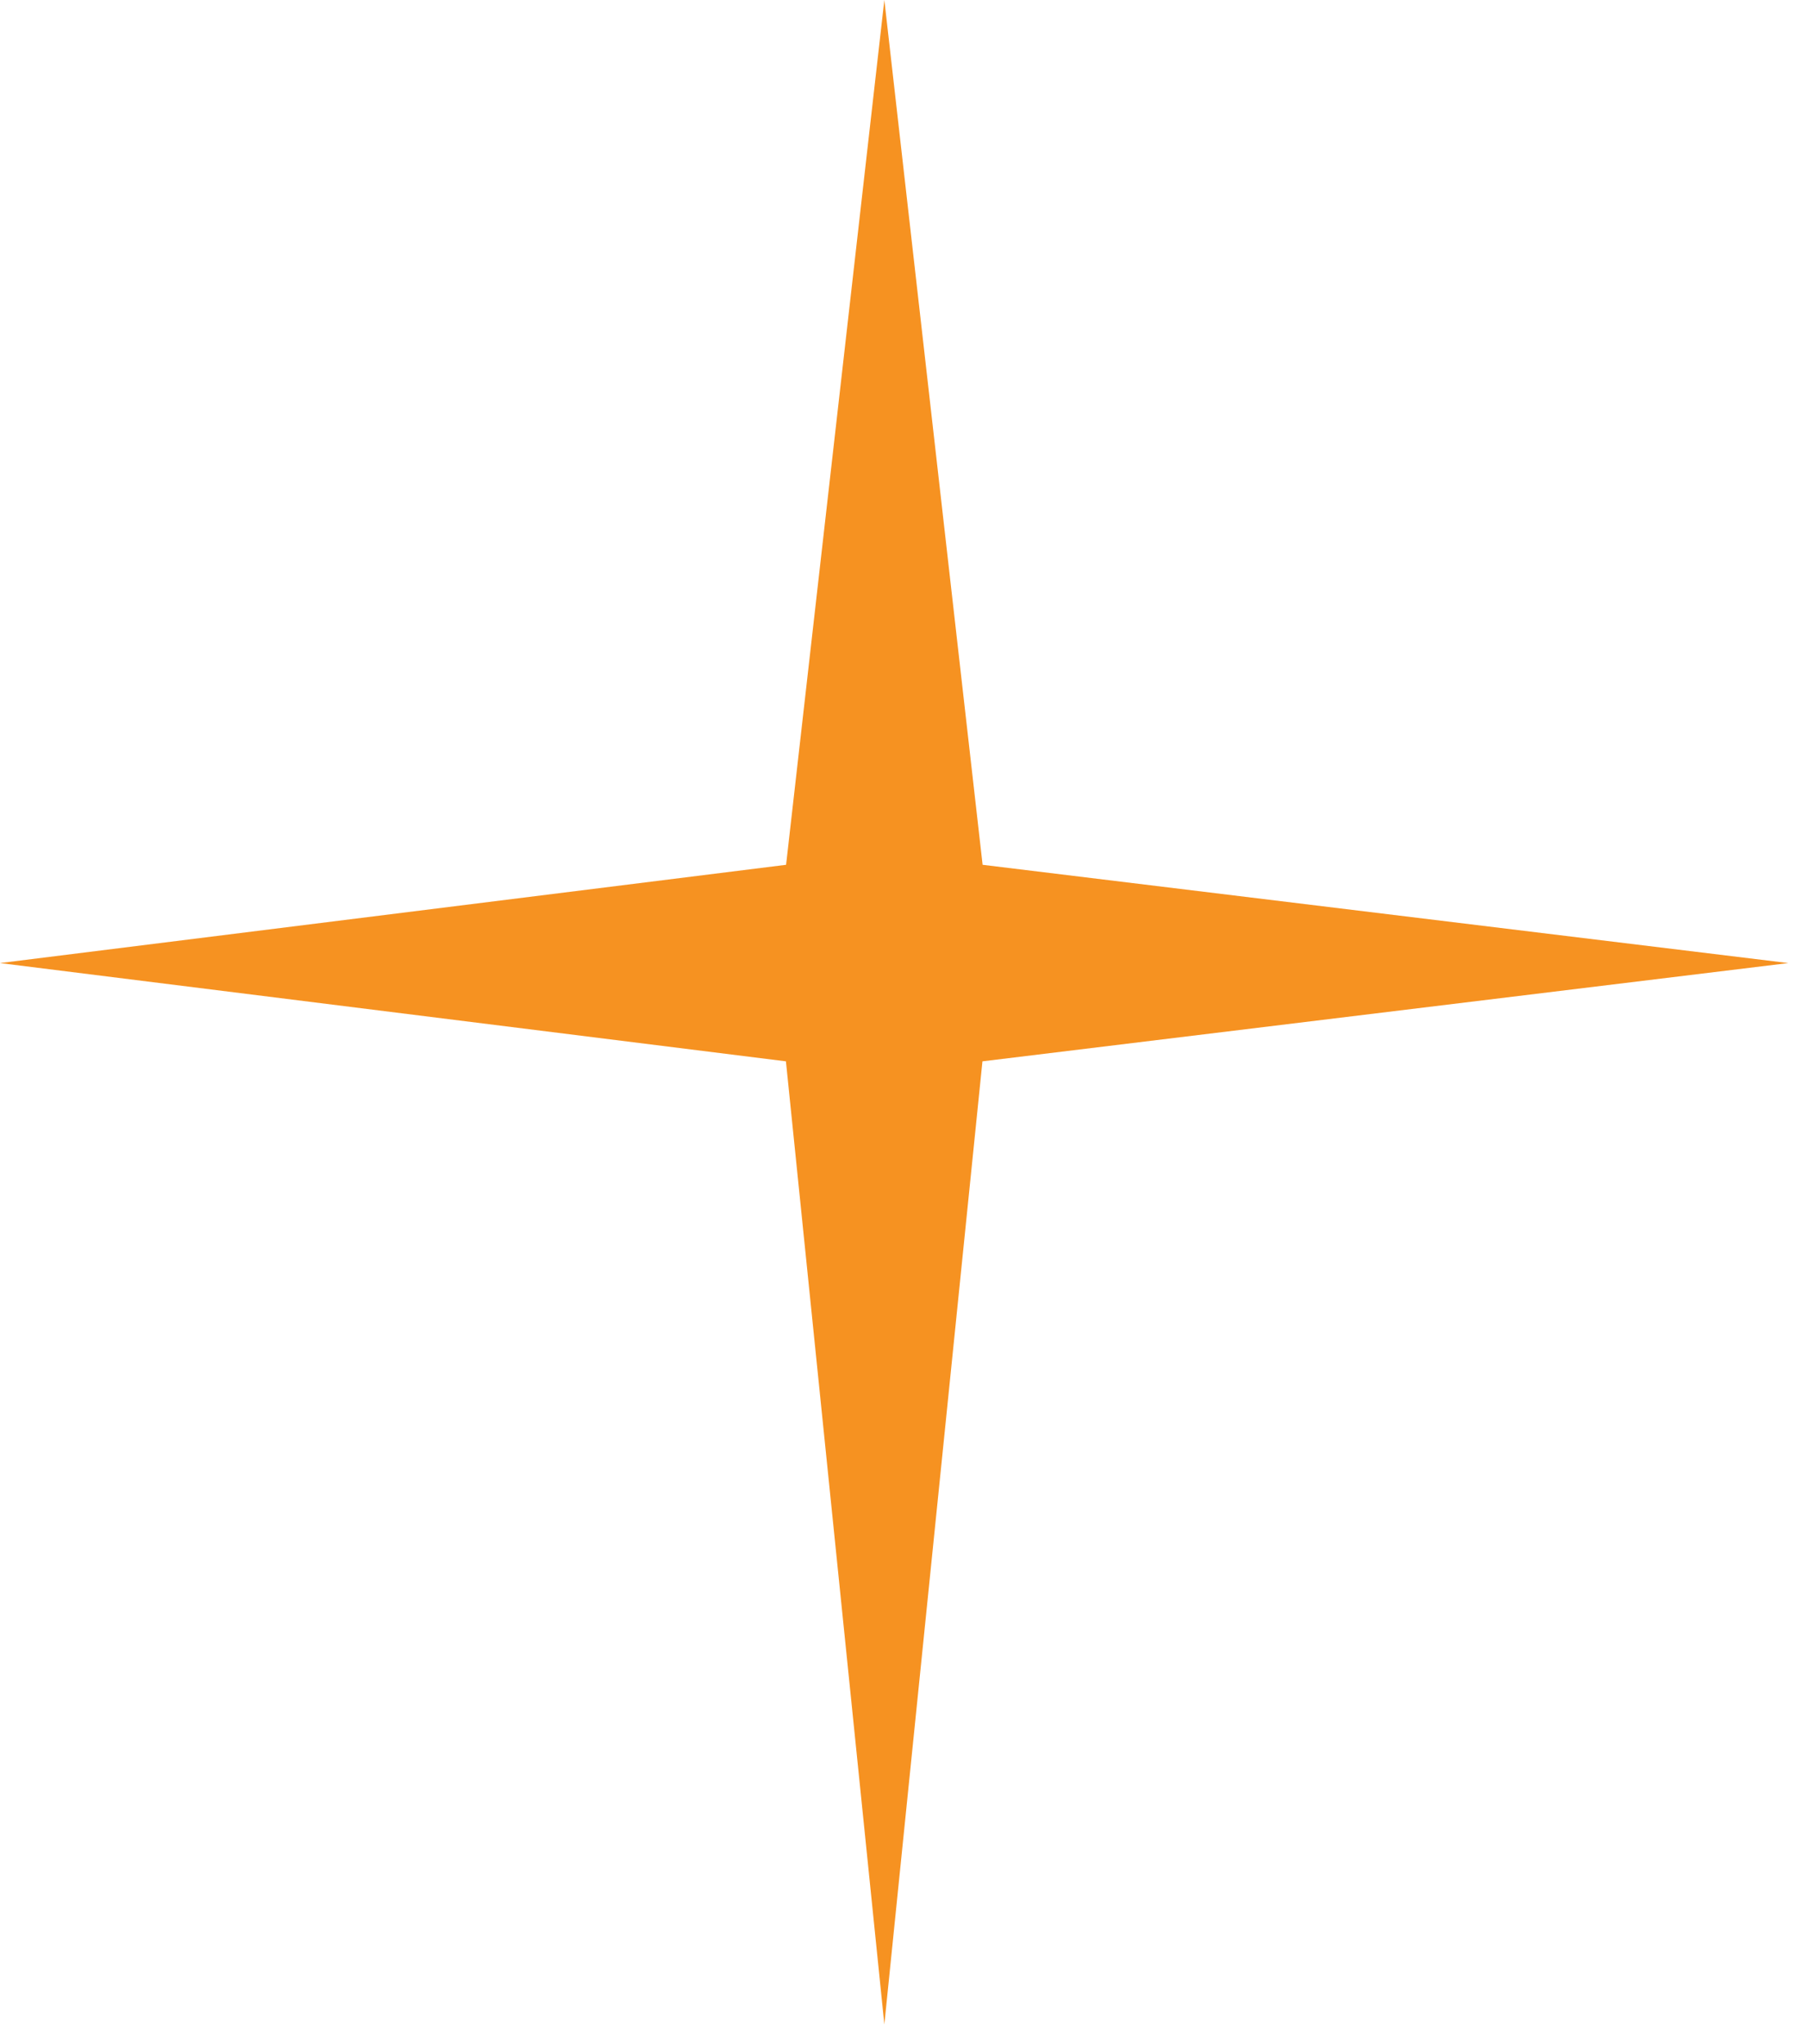 <svg width="46" height="52" viewBox="0 0 46 52" fill="none" xmlns="http://www.w3.org/2000/svg">
<path d="M22.5 0L25 22L45.5 24.5L24.996 27L22.5 51.5L19.996 27L-2.83529e-07 24.5L20 22L22.5 0Z" fill="#F69221"/>
</svg>
